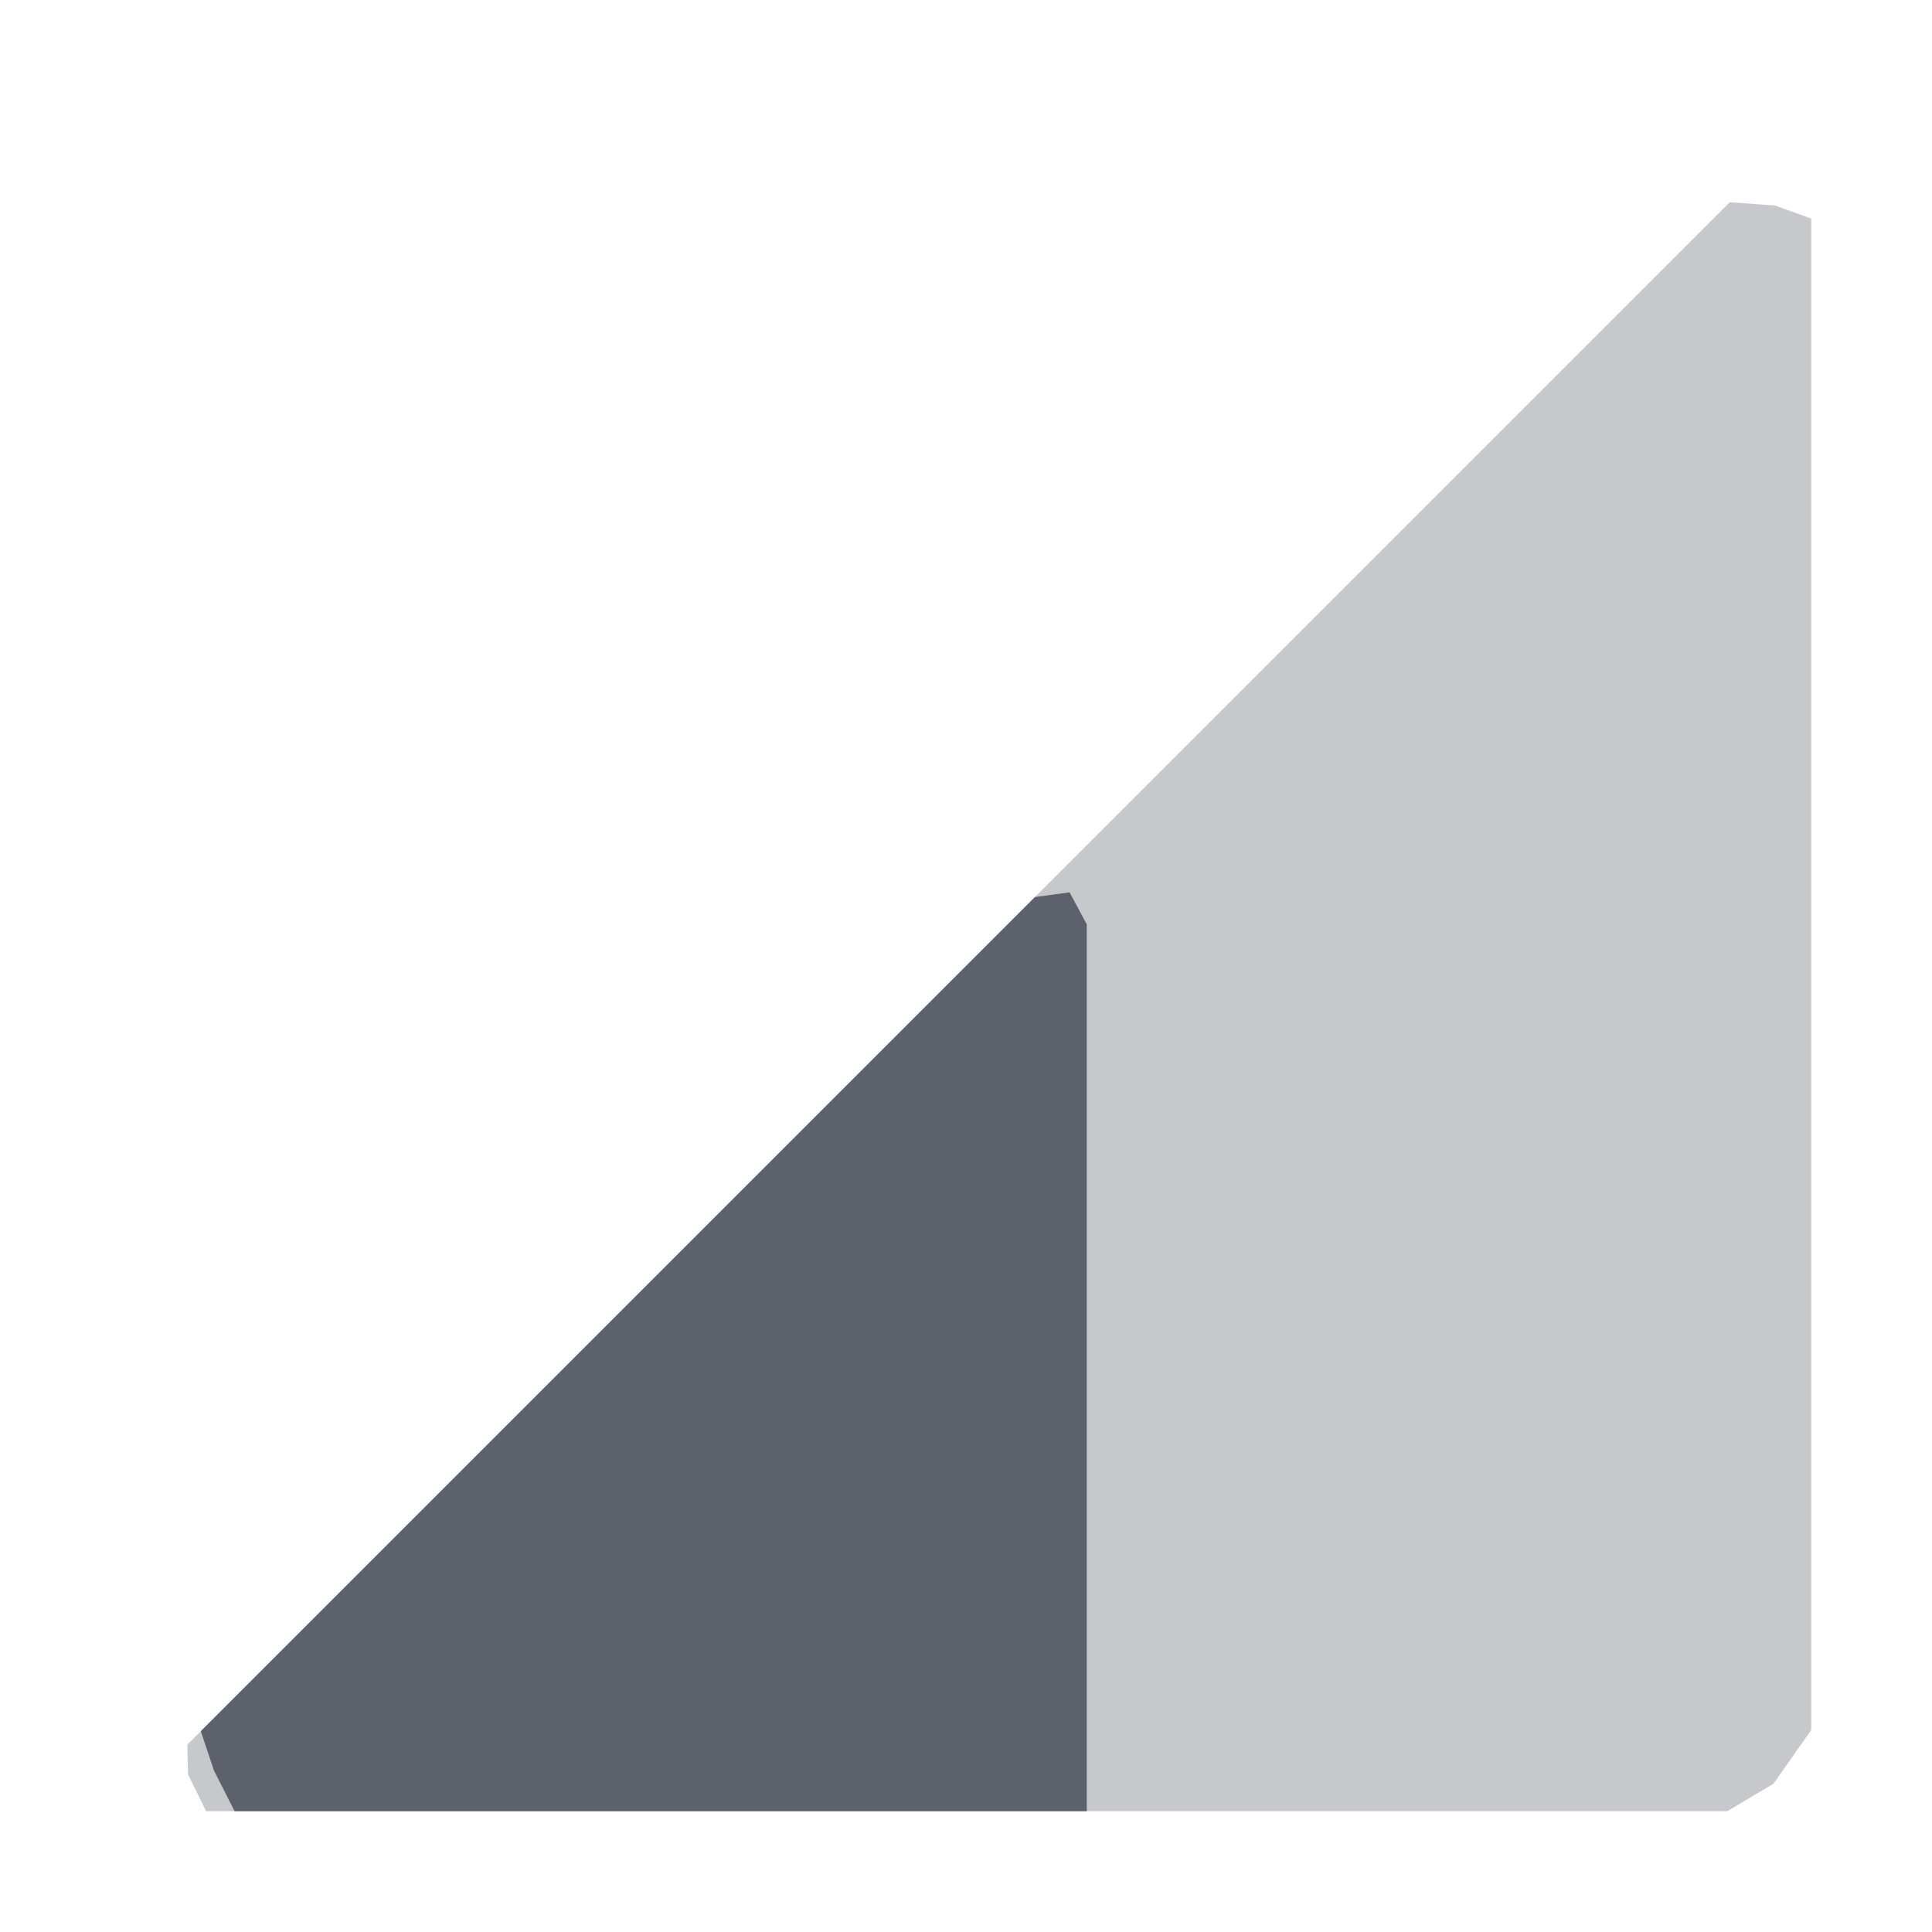 <?xml version="1.0" encoding="UTF-8" standalone="no"?>
<svg
   width="16"
   height="16"
   version="1.1"
   id="svg6"
   sodipodi:docname="network-cellular-signal-ok-symbolic.svg"
   inkscape:version="1.2.1 (9c6d41e410, 2022-07-14, custom)"
   xmlns:inkscape="http://www.inkscape.org/namespaces/inkscape"
   xmlns:sodipodi="http://sodipodi.sourceforge.net/DTD/sodipodi-0.dtd"
   xmlns="http://www.w3.org/2000/svg"
   xmlns:svg="http://www.w3.org/2000/svg">
  <defs
     id="defs10" />
  <sodipodi:namedview
     id="namedview8"
     pagecolor="#ffffff"
     bordercolor="#000000"
     borderopacity="0.25"
     inkscape:showpageshadow="2"
     inkscape:pageopacity="0.0"
     inkscape:pagecheckerboard="0"
     inkscape:deskcolor="#d1d1d1"
     showgrid="false"
     inkscape:zoom="50.1875"
     inkscape:cx="7.9900374"
     inkscape:cy="7.9701121"
     inkscape:window-width="1554"
     inkscape:window-height="994"
     inkscape:window-x="182"
     inkscape:window-y="42"
     inkscape:window-maximized="1"
     inkscape:current-layer="svg6" />
  <path
     style="opacity:0.35;fill:#5c616c"
     d="M 1.557,14.695 1.552,14.448 14.325,1.675 14.699,1.702 15,1.81 V 14.327 L 14.687,14.772 14.304,15 H 1.707 Z"
     id="path2"
     sodipodi:nodetypes="cccccccccc" />
  <path
     style="fill:#5c616c"
     d="M 8.858,7.39 8.571,7.429 1.663,14.337 1.772,14.663 1.943,15 9,15 V 7.655 Z"
     id="path4"
     sodipodi:nodetypes="cccccccc" />
</svg>
